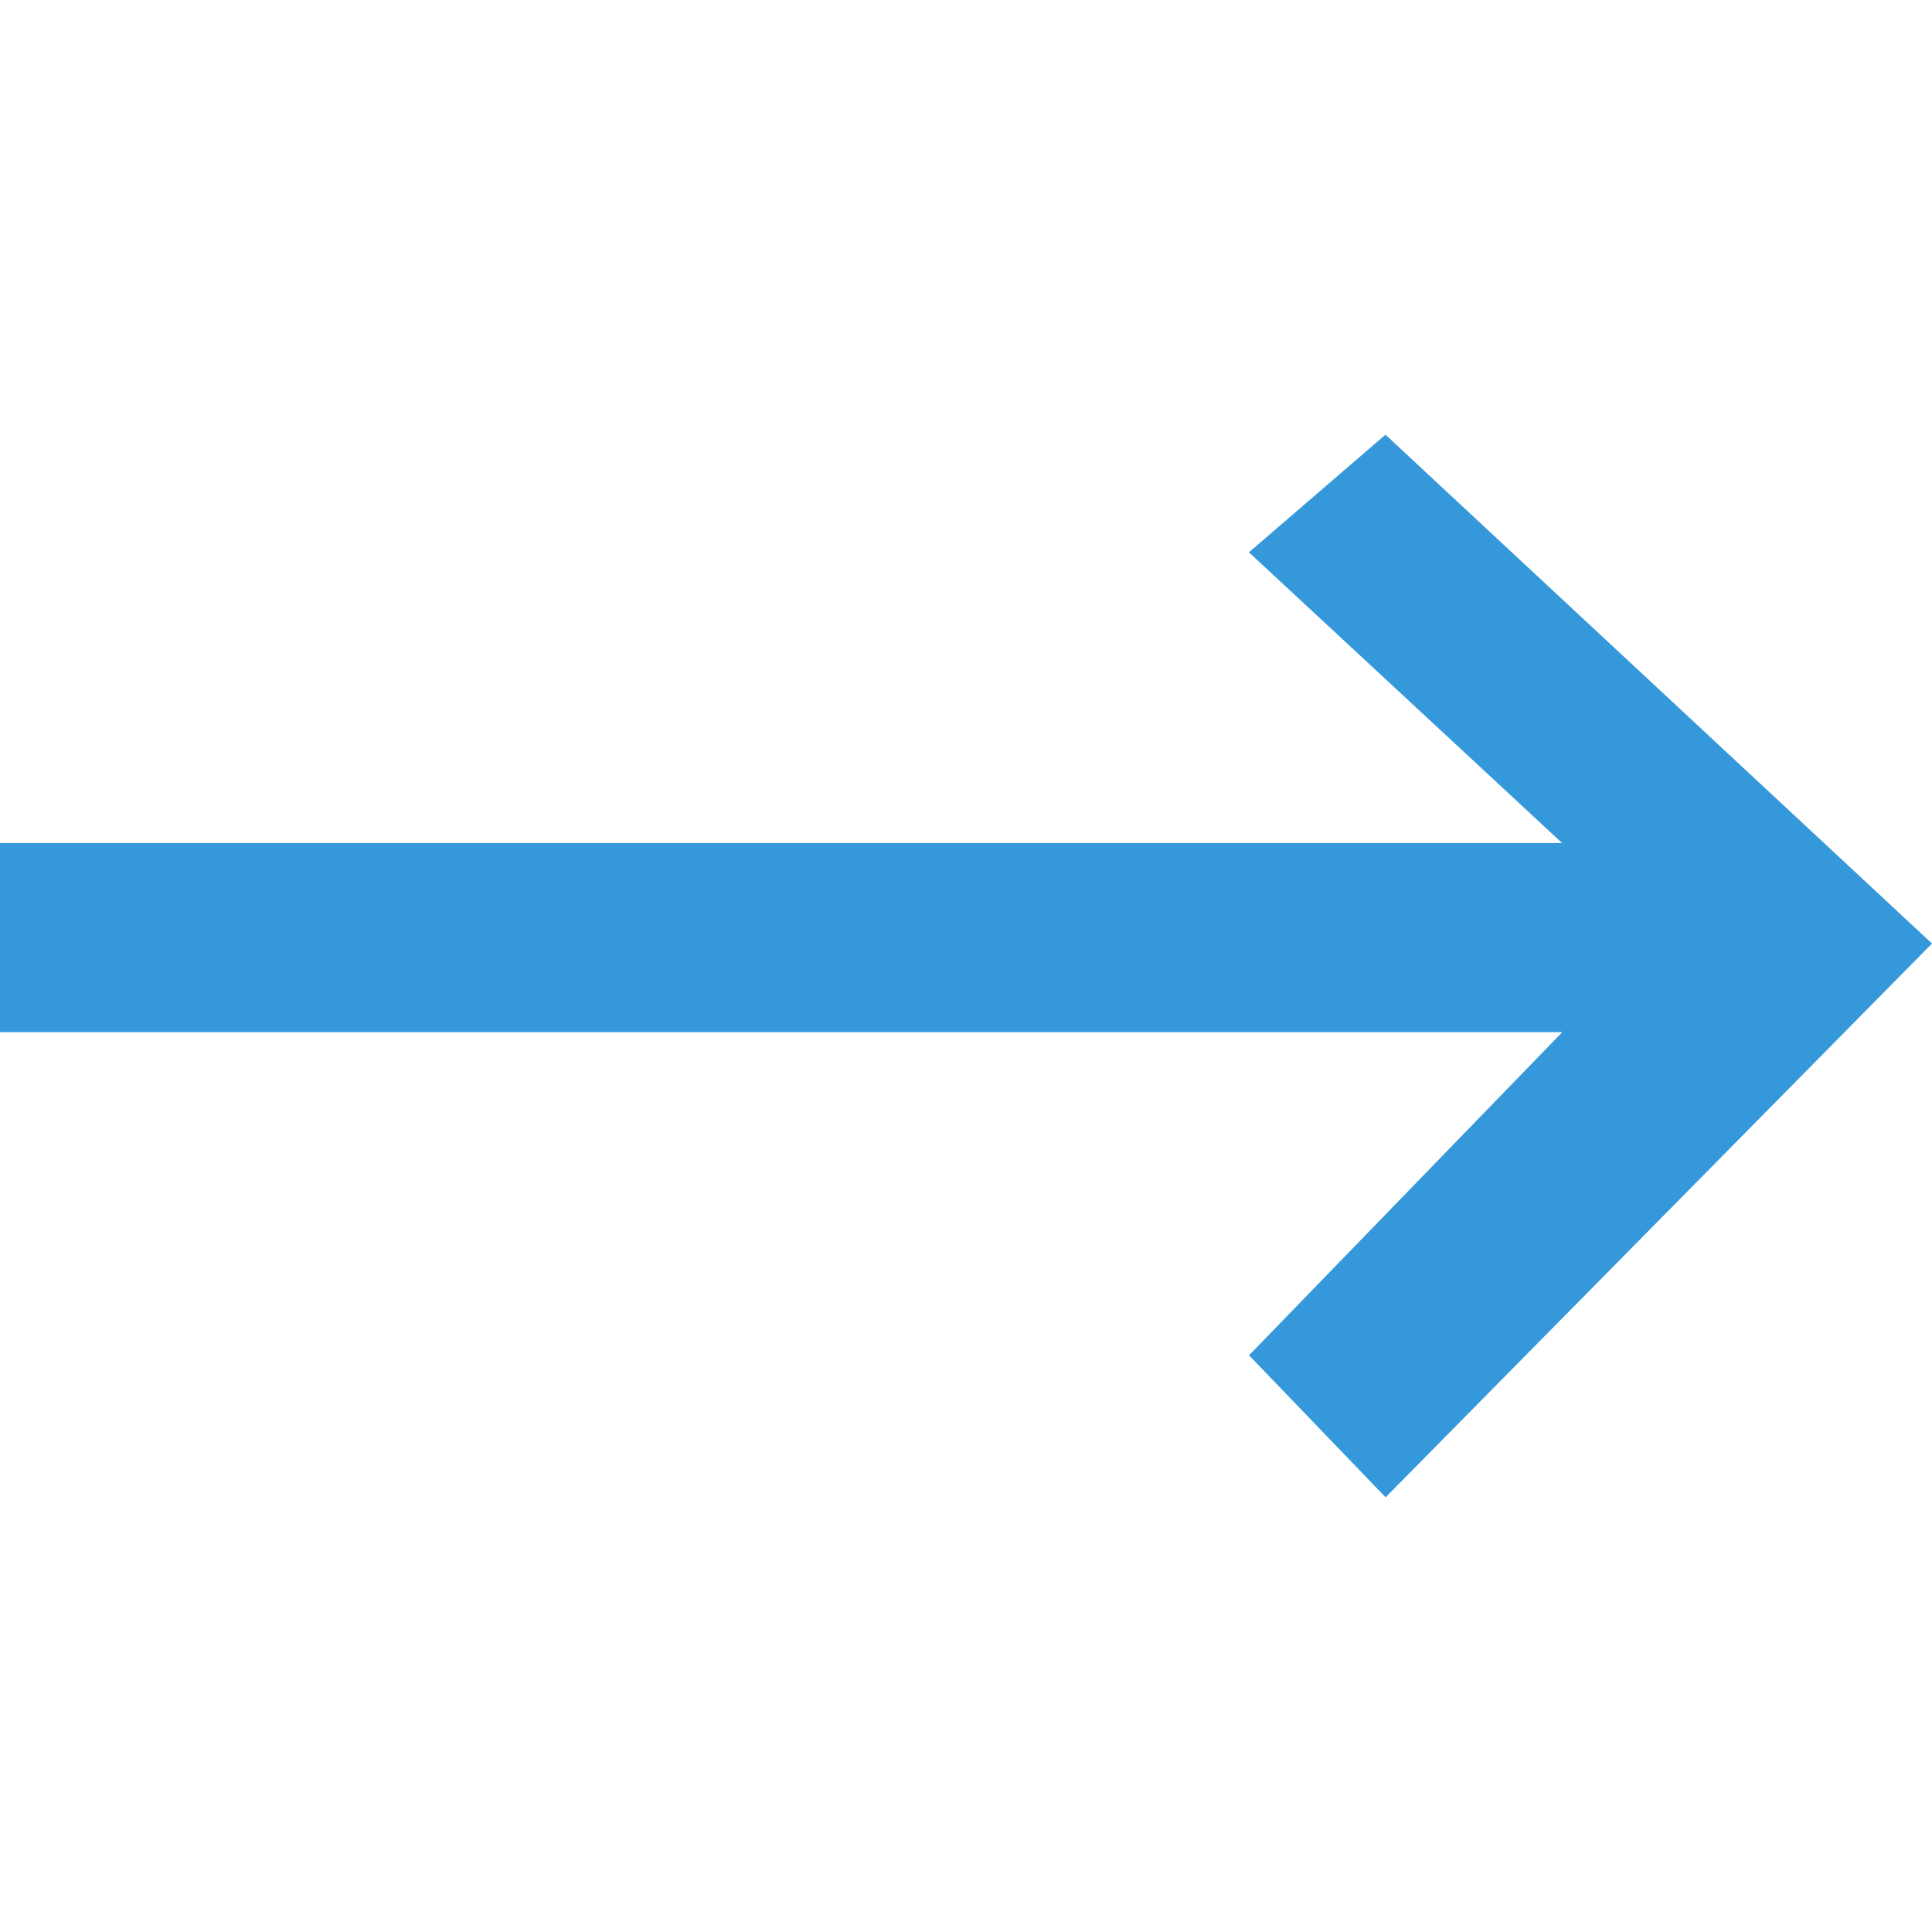 <svg xmlns="http://www.w3.org/2000/svg" xmlns:xlink="http://www.w3.org/1999/xlink" width="16" height="16" viewBox="0 0 16 16"><defs><style>.a,.c{fill:#3498db;}.b{clip-path:url(#a);}.c{fill-rule:evenodd;}</style><clipPath id="a"><rect class="a" width="16" height="16"/></clipPath></defs><g class="b"><g transform="translate(0 3.6)"><g transform="translate(0)"><path class="c" d="M211.2,5190.616l-4.526-4.214-1.131.974,2.594,2.408H195.2v1.566h12.938l-2.594,2.676,1.131,1.176Z" transform="translate(-195.2 -5186.402)"/></g></g></g></svg>